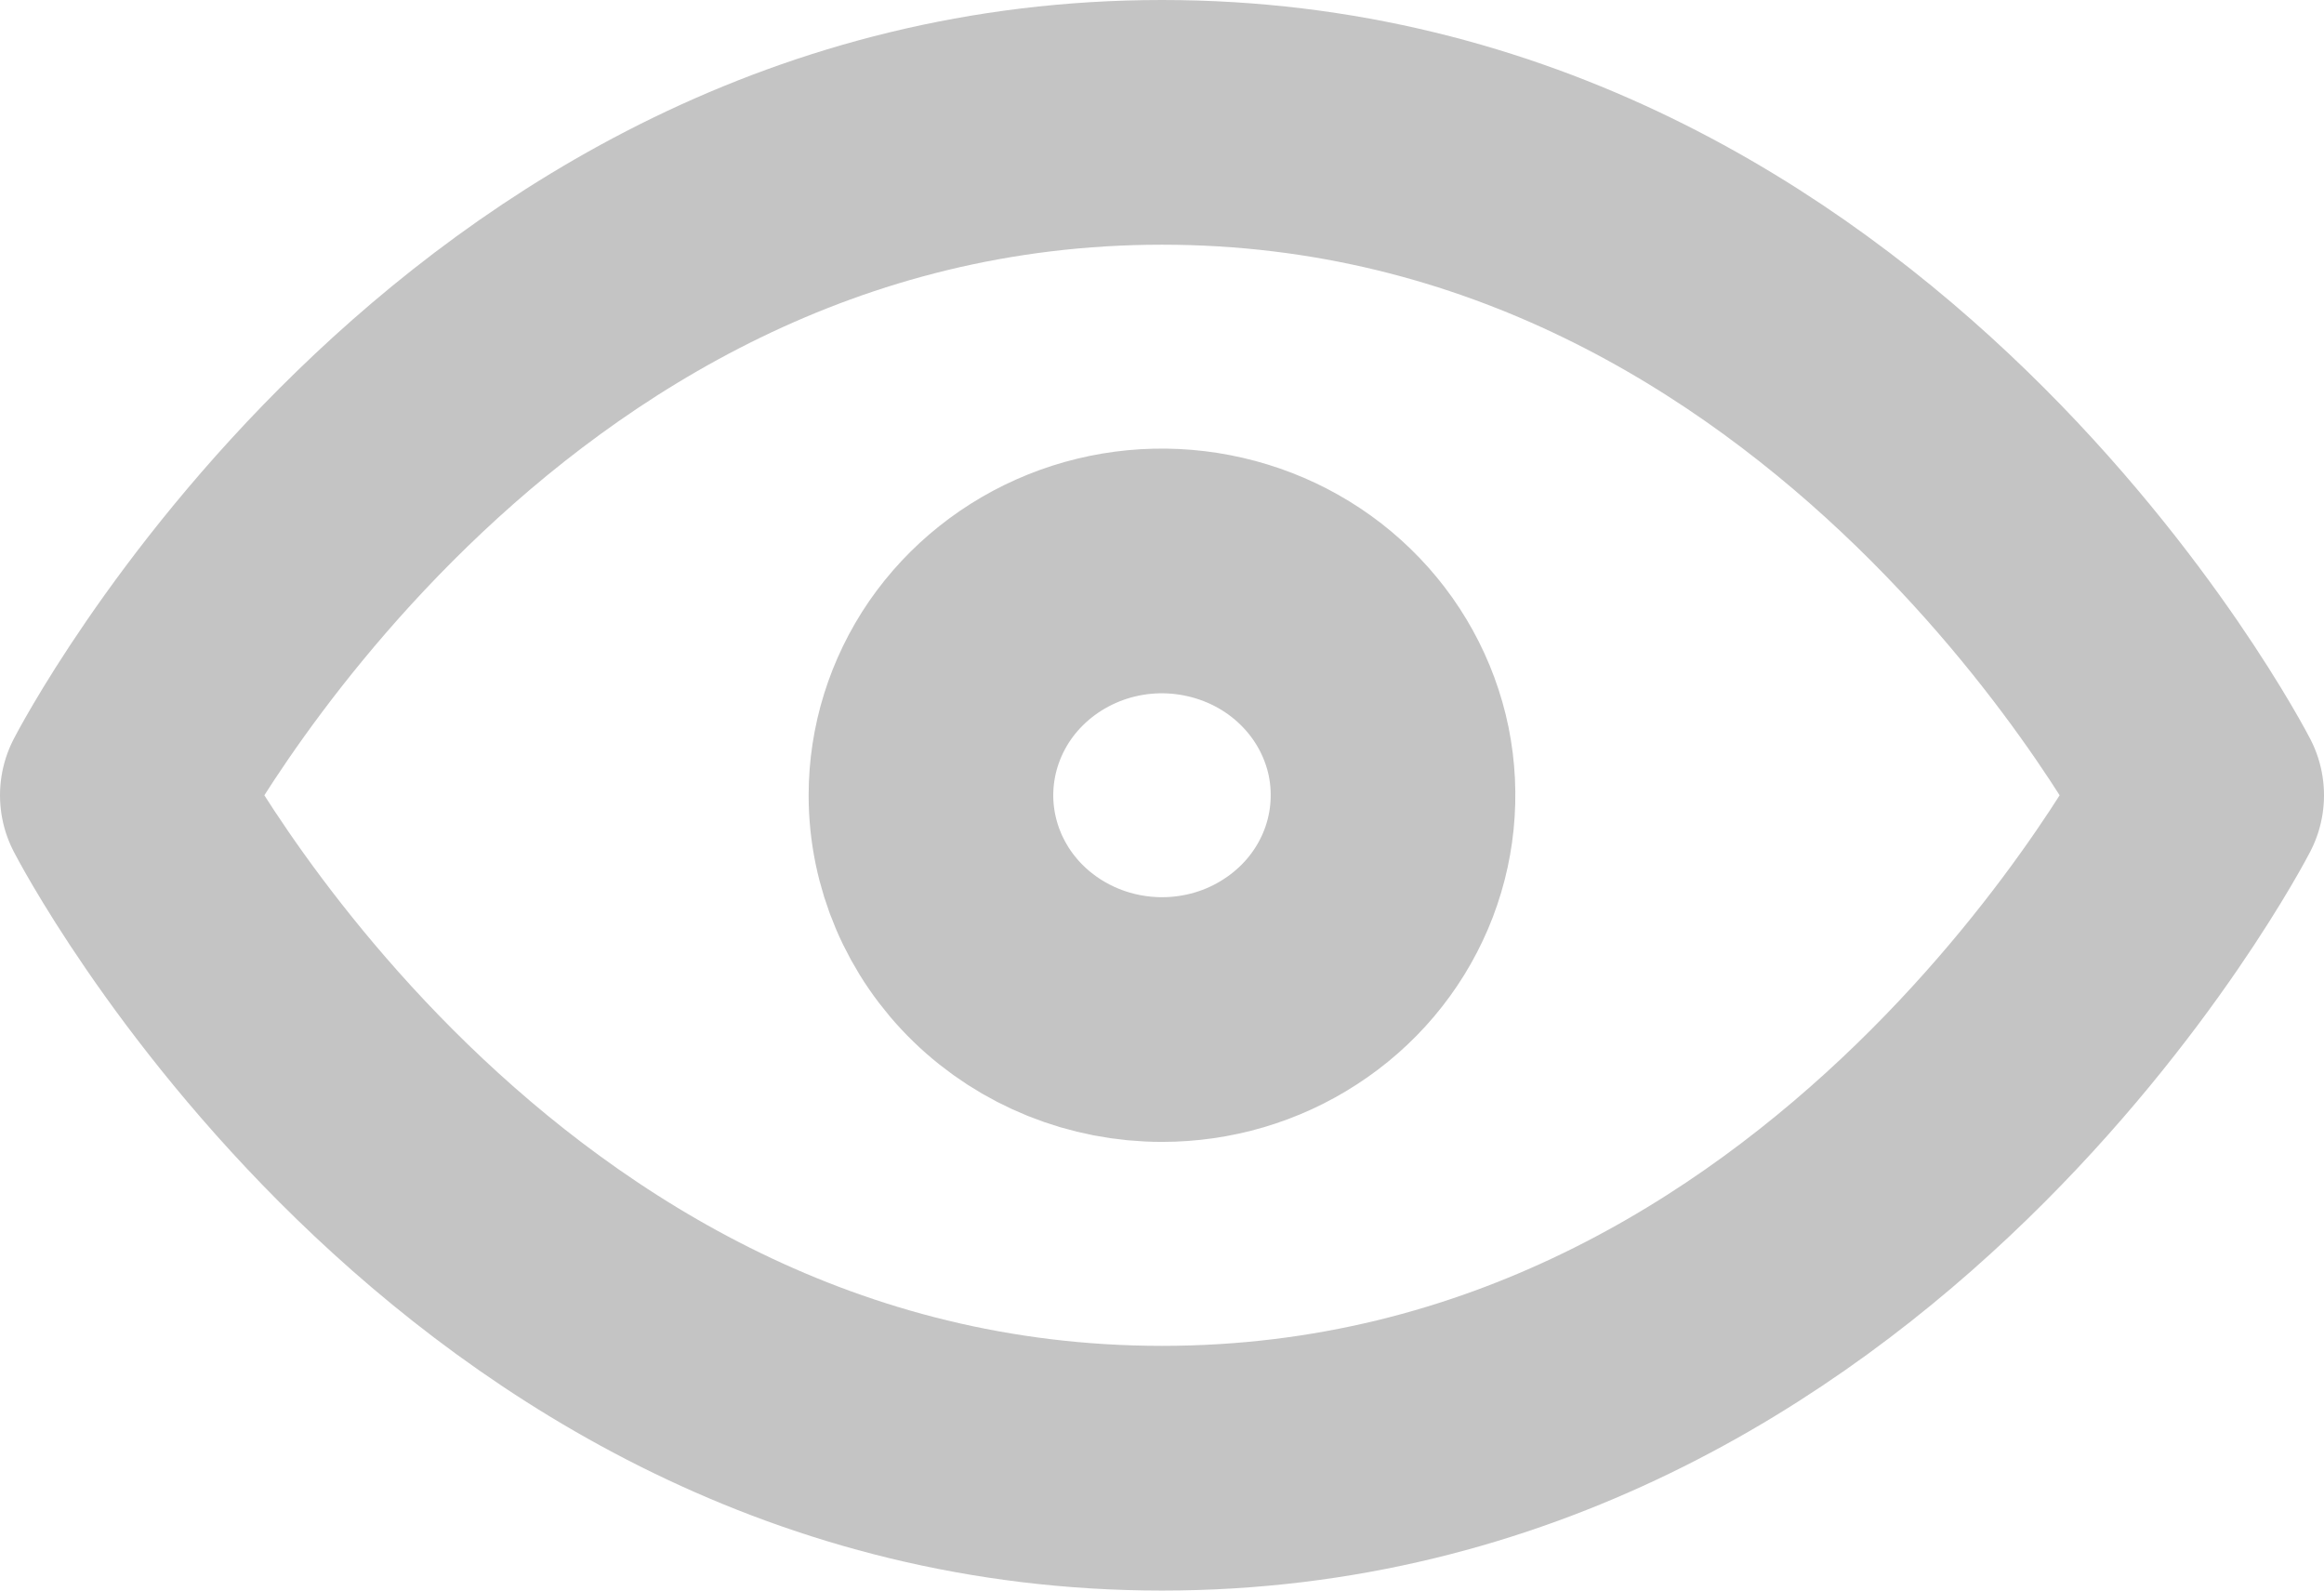<svg width="19" height="13" viewBox="0 0 19 13" fill="none" xmlns="http://www.w3.org/2000/svg">
<path d="M18 6.5C18 6.5 15.167 12 9.5 12C3.833 12 1 6.5 1 6.5C1 6.5 3.833 1 9.5 1C15.167 1 18 6.5 18 6.5ZM9.5 8.333C9.874 8.333 10.239 8.226 10.549 8.024C10.86 7.823 11.102 7.537 11.245 7.202C11.388 6.867 11.425 6.498 11.353 6.142C11.28 5.787 11.1 5.46 10.836 5.204C10.572 4.947 10.235 4.773 9.868 4.702C9.502 4.631 9.122 4.667 8.777 4.806C8.432 4.945 8.137 5.18 7.929 5.481C7.722 5.783 7.611 6.137 7.611 6.5C7.611 6.986 7.81 7.453 8.164 7.796C8.519 8.14 8.999 8.333 9.5 8.333Z" stroke="#C4C4C4" stroke-width="2" stroke-linecap="round" stroke-linejoin="round"/>
</svg>

